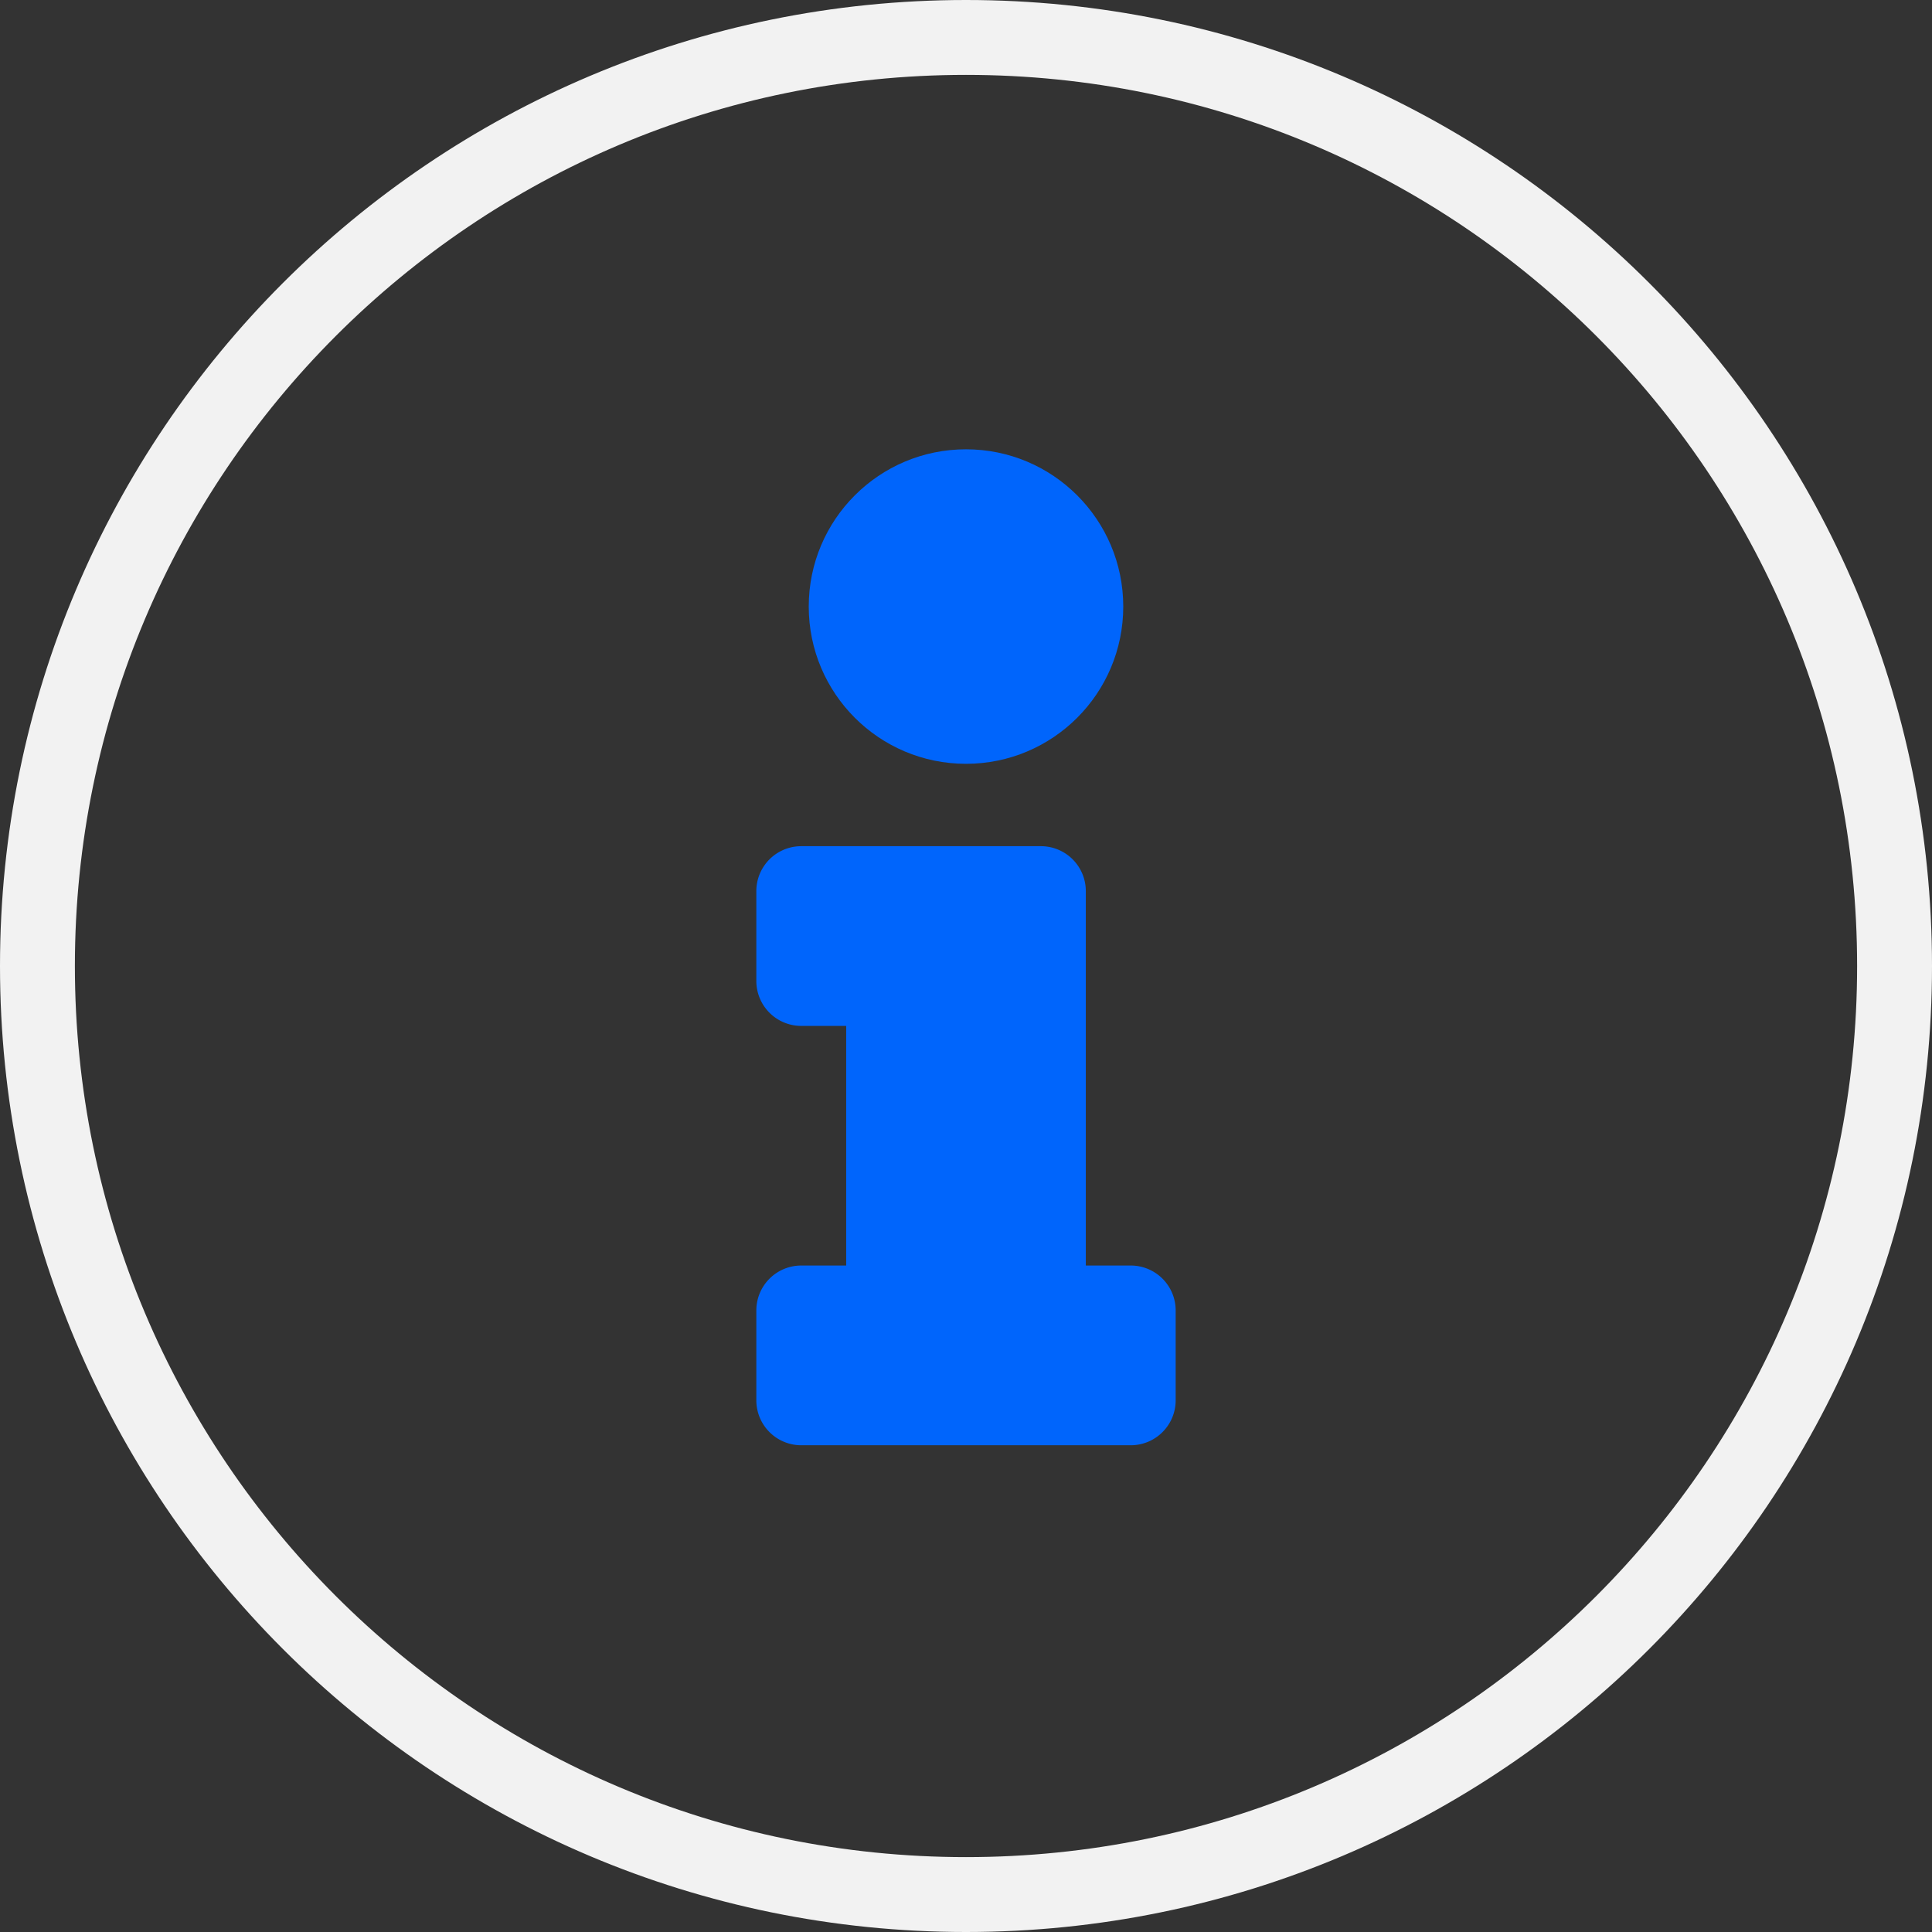<svg xmlns="http://www.w3.org/2000/svg" viewBox="0 0 516 516"><rect x="0" y="0" width="516" height="516" fill="#333333" stroke="none"/><defs><style>.cls-1{fill:none;stroke:#f2f2f2;stroke-miterlimit:10;stroke-width:20px;}.cls-2{fill:#0065fc;}</style></defs><title>info</title><g id="cercle"><path class="cls-1" d="M266,18C129,18,18,129.08,18,266S129,514,266,514,514,403,514,266,403,18,266,18Z" transform="translate(-8 -8)"/></g><g id="i"><path class="cls-2" d="M222,346a12,12,0,0,0-12,12v24a12,12,0,0,0,12,12h88a12,12,0,0,0,12-12V358a12,12,0,0,0-12-12H298V246a12,12,0,0,0-12-12H222a12,12,0,0,0-12,12v24a12,12,0,0,0,12,12h12v64Z" transform="translate(-8 -8)"/><circle class="cls-2" cx="258" cy="162" r="42"/></g></svg>